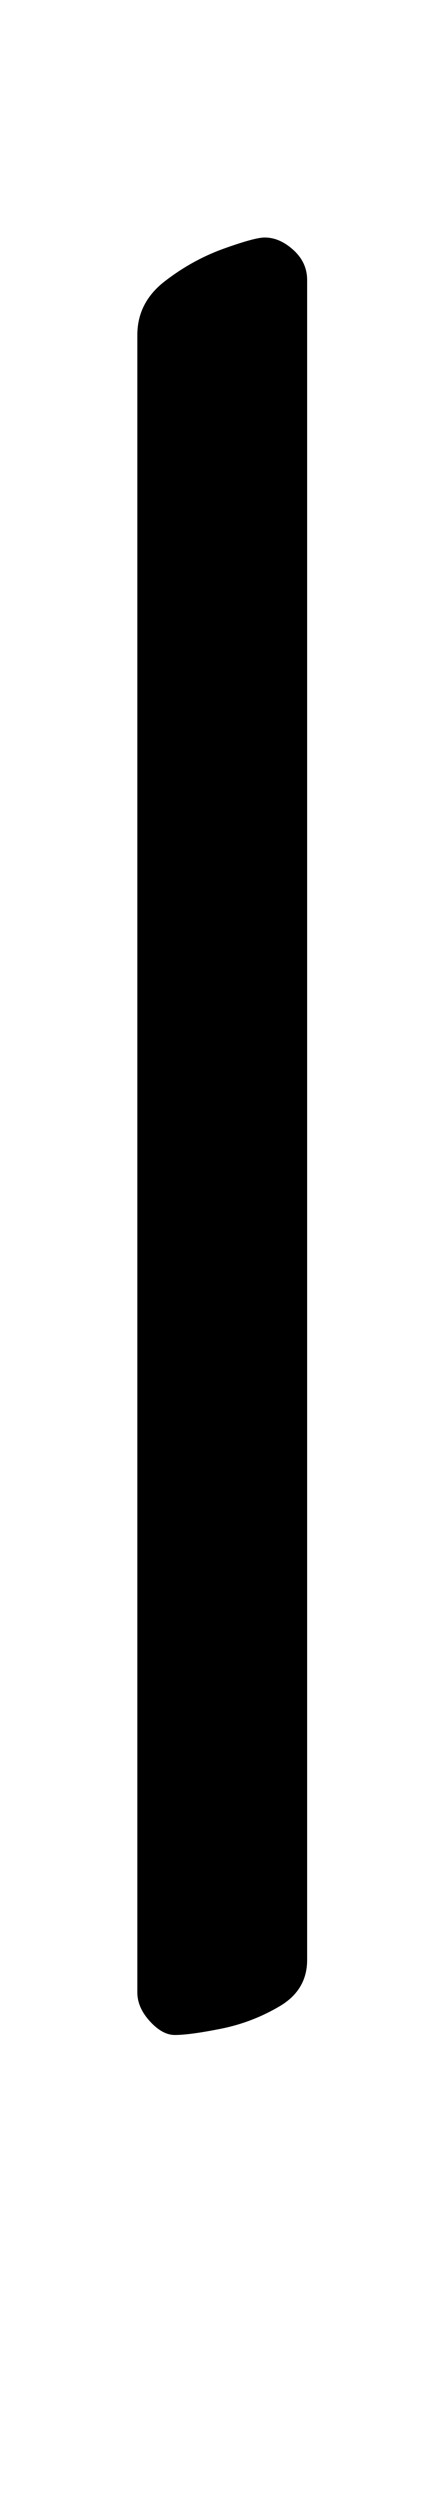 <?xml version="1.0" standalone="no"?>
<!DOCTYPE svg PUBLIC "-//W3C//DTD SVG 1.1//EN" "http://www.w3.org/Graphics/SVG/1.1/DTD/svg11.dtd" >
<svg xmlns="http://www.w3.org/2000/svg" xmlns:xlink="http://www.w3.org/1999/xlink" version="1.1" viewBox="-10 0 169 1000">
  <g transform="matrix(1 0 0 -1 0 800)">
   <path fill="currentColor"
d="M60 -14q-5 0 -10 5.5t-5 11.5v663q0 13 11 21.5t23.5 13t16.5 4.5q6 0 11.5 -5t5.5 -12v-672q0 -12 -11 -18.5t-23.5 -9t-18.5 -2.5z" />
  </g>

</svg>
